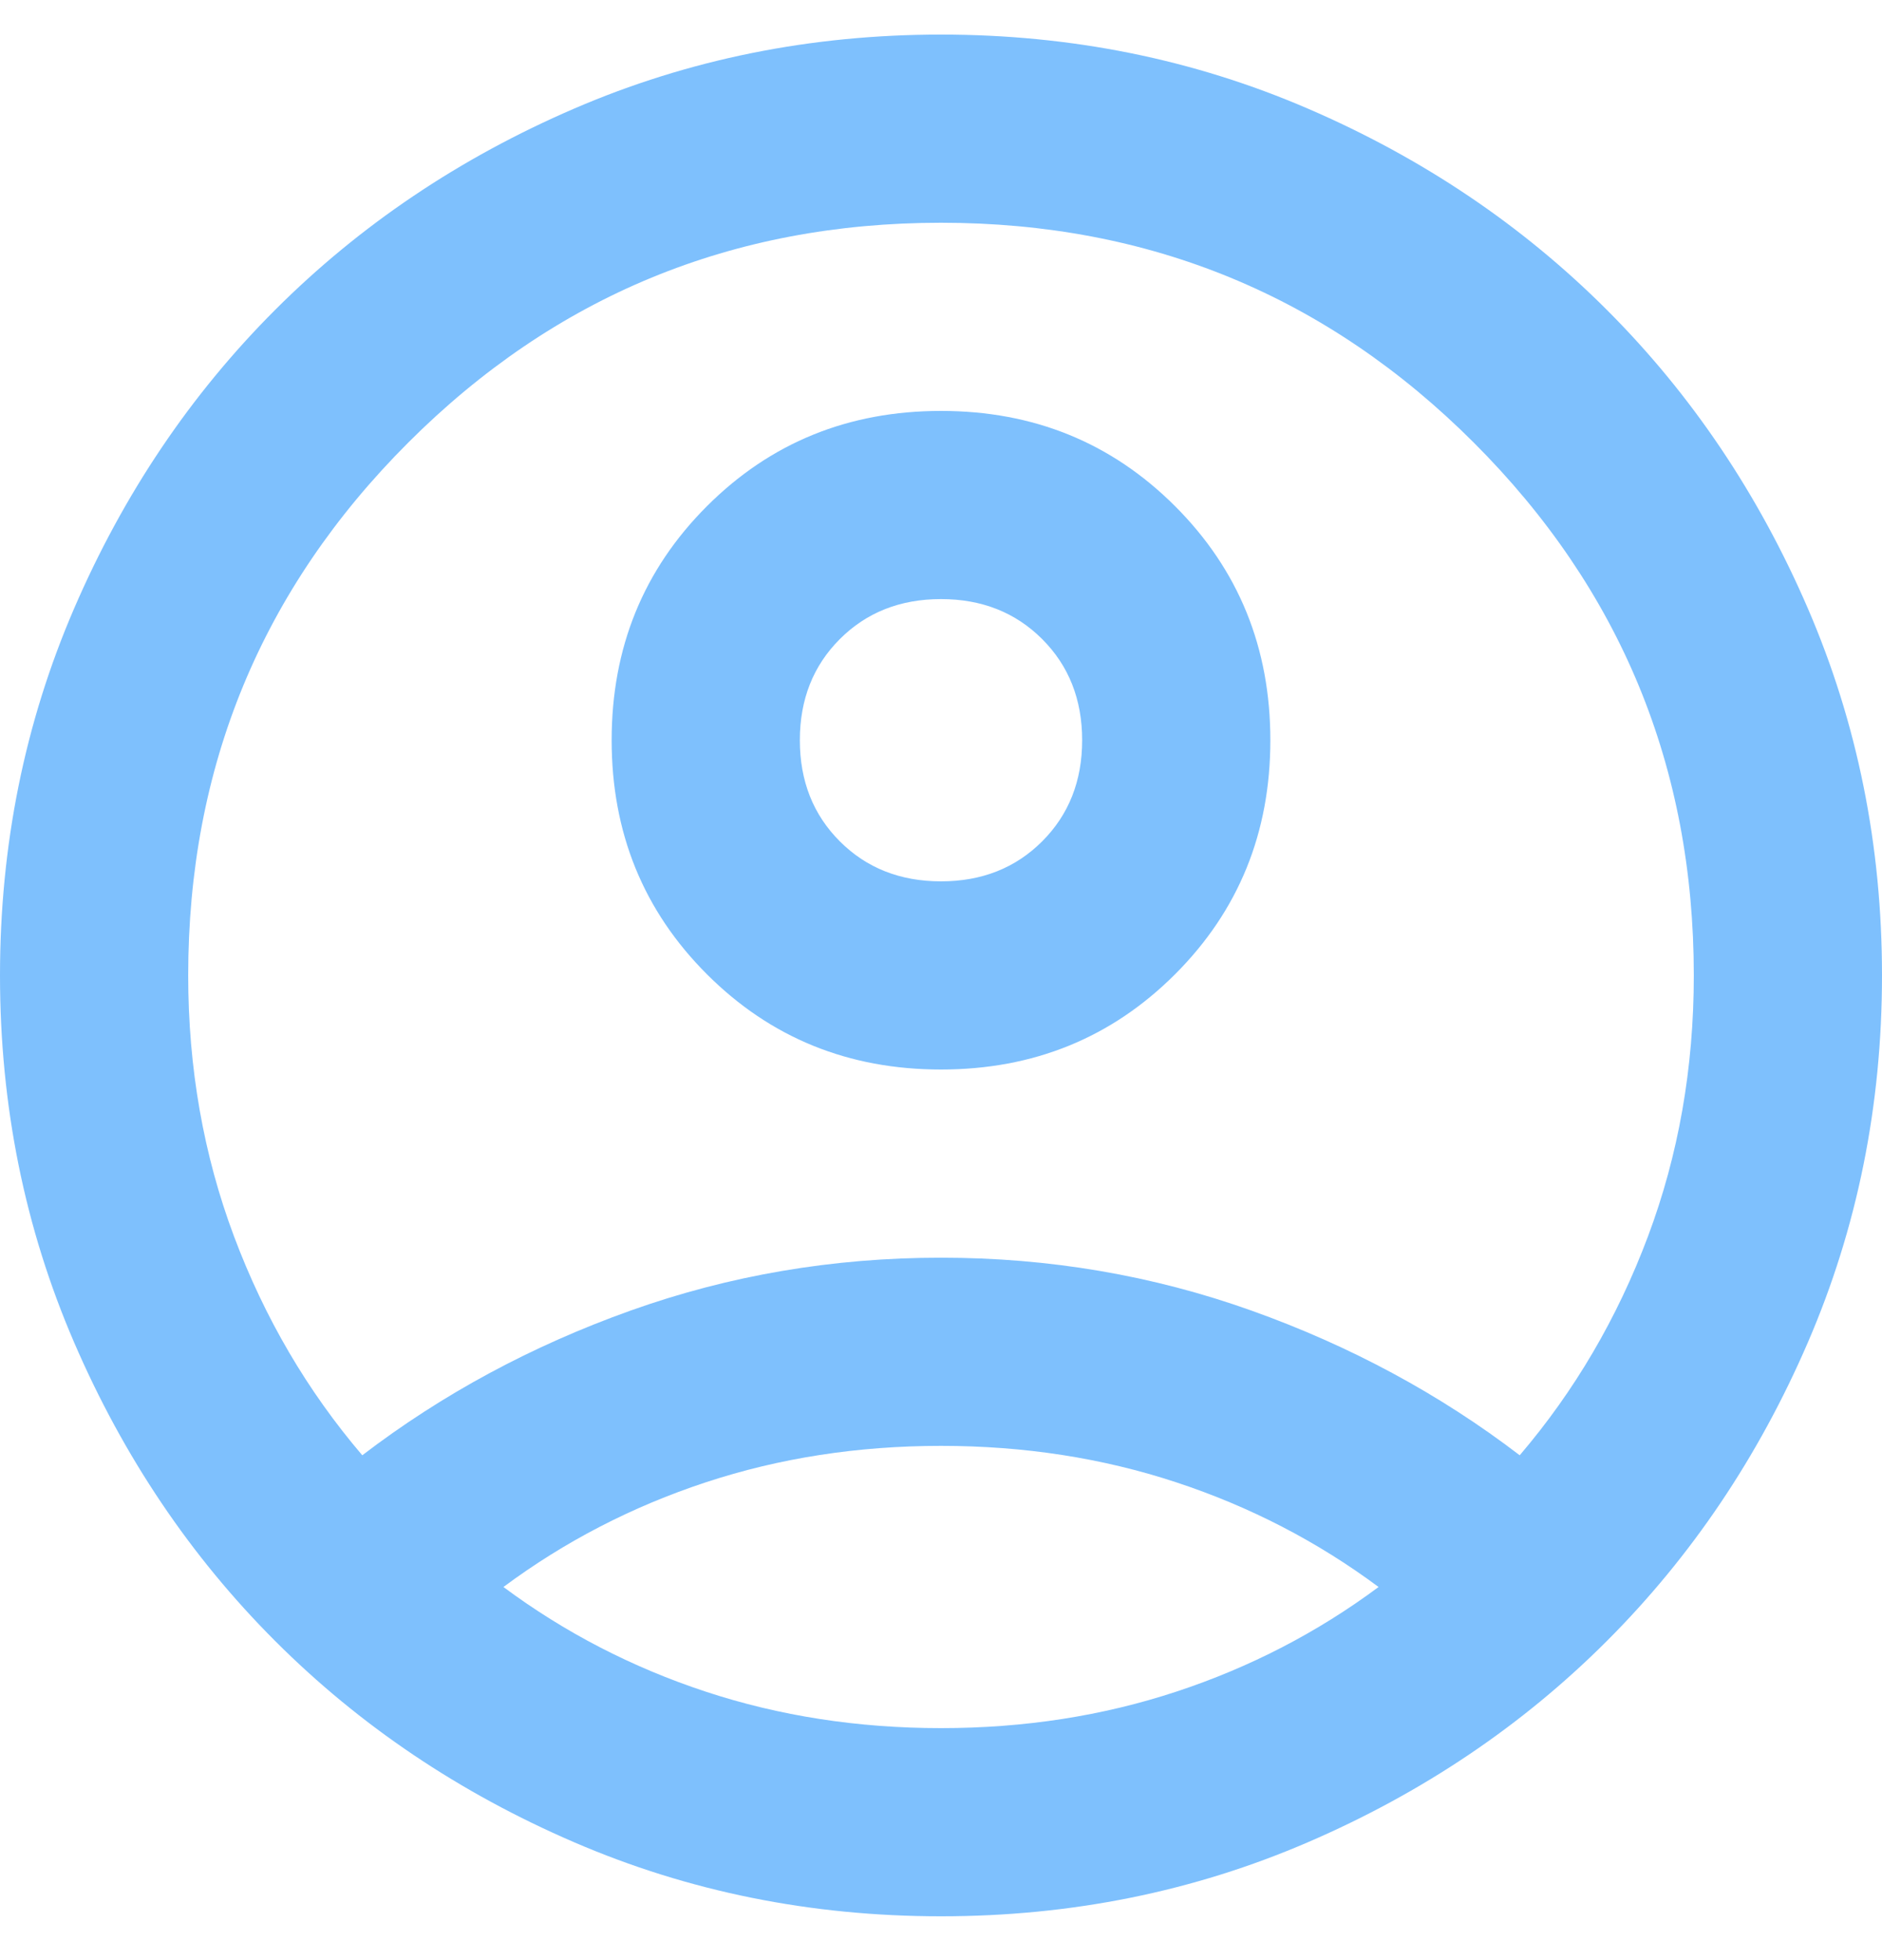 <svg width="24" height="25" viewBox="0 0 24 25" fill="none" xmlns="http://www.w3.org/2000/svg">
<mask id="mask0_0_1" style="mask-type:alpha" maskUnits="userSpaceOnUse" x="-8" y="-8" width="40" height="41">
<rect x="-8" y="-7.559" width="40" height="40" fill="#D9D9D9"/>
</mask>
<g mask="url(#mask0_0_1)">
<path d="M4.62 18.561C5.64 17.781 6.78 17.166 8.04 16.716C9.3 16.266 10.62 16.041 12 16.041C13.38 16.041 14.7 16.266 15.96 16.716C17.22 17.166 18.36 17.781 19.38 18.561C20.08 17.741 20.625 16.811 21.015 15.771C21.405 14.731 21.6 13.621 21.6 12.441C21.6 9.781 20.665 7.516 18.795 5.646C16.925 3.776 14.66 2.841 12 2.841C9.34 2.841 7.075 3.776 5.205 5.646C3.335 7.516 2.4 9.781 2.4 12.441C2.4 13.621 2.595 14.731 2.985 15.771C3.375 16.811 3.92 17.741 4.62 18.561ZM12 13.641C10.82 13.641 9.825 13.236 9.015 12.426C8.205 11.616 7.8 10.621 7.8 9.441C7.8 8.261 8.205 7.266 9.015 6.456C9.825 5.646 10.82 5.241 12 5.241C13.18 5.241 14.175 5.646 14.985 6.456C15.795 7.266 16.2 8.261 16.2 9.441C16.2 10.621 15.795 11.616 14.985 12.426C14.175 13.236 13.18 13.641 12 13.641ZM12 24.441C10.34 24.441 8.78 24.126 7.32 23.496C5.86 22.866 4.59 22.011 3.51 20.931C2.43 19.851 1.575 18.581 0.945 17.121C0.315 15.661 0 14.101 0 12.441C0 10.781 0.315 9.221 0.945 7.761C1.575 6.301 2.43 5.031 3.51 3.951C4.59 2.871 5.86 2.016 7.32 1.386C8.78 0.756 10.34 0.441 12 0.441C13.66 0.441 15.22 0.756 16.68 1.386C18.14 2.016 19.41 2.871 20.49 3.951C21.57 5.031 22.425 6.301 23.055 7.761C23.685 9.221 24 10.781 24 12.441C24 14.101 23.685 15.661 23.055 17.121C22.425 18.581 21.57 19.851 20.49 20.931C19.41 22.011 18.14 22.866 16.68 23.496C15.22 24.126 13.66 24.441 12 24.441ZM12 22.041C13.06 22.041 14.06 21.886 15 21.576C15.94 21.266 16.8 20.821 17.58 20.241C16.8 19.661 15.94 19.216 15 18.906C14.06 18.596 13.06 18.441 12 18.441C10.94 18.441 9.94 18.596 9 18.906C8.06 19.216 7.2 19.661 6.42 20.241C7.2 20.821 8.06 21.266 9 21.576C9.94 21.886 10.94 22.041 12 22.041ZM12 11.241C12.52 11.241 12.95 11.071 13.29 10.731C13.63 10.391 13.8 9.961 13.8 9.441C13.8 8.921 13.63 8.491 13.29 8.151C12.95 7.811 12.52 7.641 12 7.641C11.48 7.641 11.05 7.811 10.71 8.151C10.37 8.491 10.2 8.921 10.2 9.441C10.2 9.961 10.37 10.391 10.71 10.731C11.05 11.071 11.48 11.241 12 11.241Z" fill="#7EC0FD"/>
</g>
</svg>
